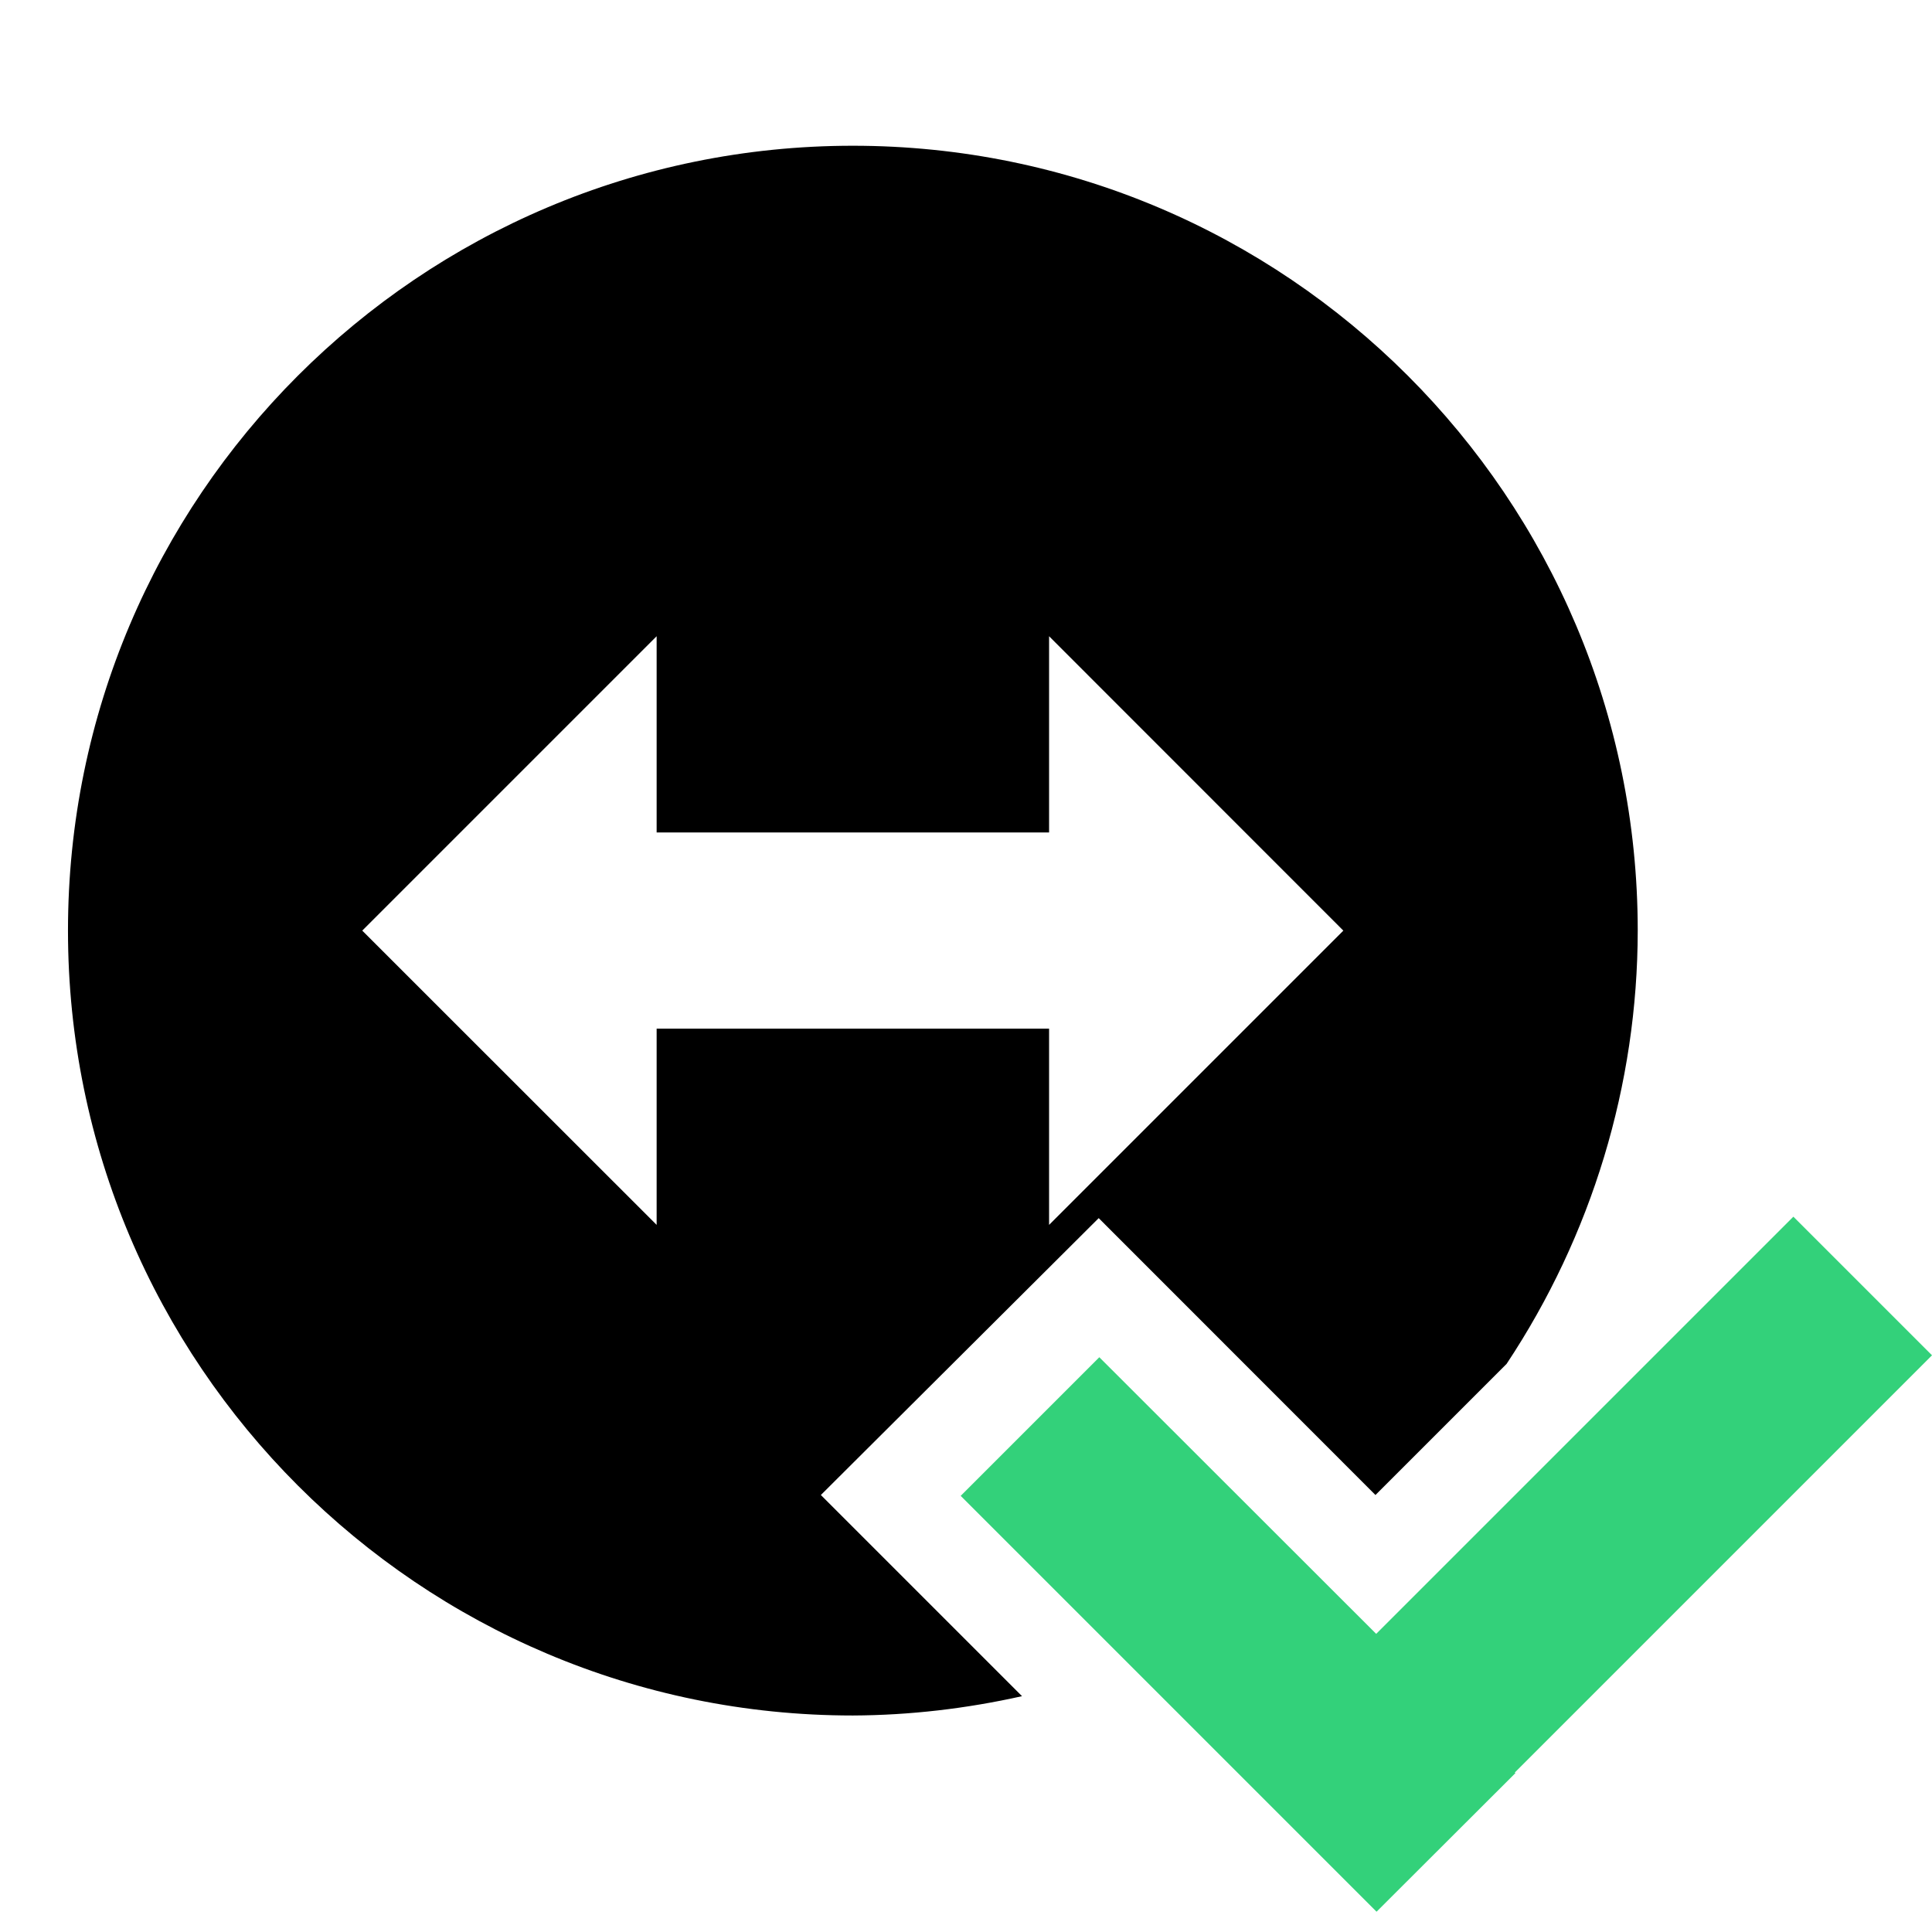 <?xml version="1.0" encoding="UTF-8" standalone="no"?>
<svg
   width="16"
   height="16"
   version="1.1"
   id="svg10318"
   xmlns="http://www.w3.org/2000/svg"
   xmlns:svg="http://www.w3.org/2000/svg">
  <defs
     id="defs10312">
    <style
       id="current-color-scheme"
       type="text/css">
   .ColorScheme-Text { color:#dfdfdf; } .ColorScheme-Highlight { color:#4285f4; } .ColorScheme-NeutralText { color:#ff9800; } .ColorScheme-PositiveText { color:#4caf50; } .ColorScheme-NegativeText { color:#f44336; }
  </style>
  </defs>
  <path
     style="fill:#000000;stroke-width:0.812"
     d="M 8.688,5.269 V 6.894 H 5.438 V 5.269 L 3,7.707 5.438,10.144 V 8.519 H 8.688 V 10.144 L 11.125,7.707 Z m 4.875,2.437 c -0.001,1.277 -0.38,2.525 -1.086,3.589 L 11.391,12.381 9.099,10.088 6.798,12.381 8.464,14.047 C 8.004,14.15 7.534,14.205 7.063,14.207 3.474,14.207 0.563,11.296 0.563,7.707 0.563,4.118 3.474,1.207 7.063,1.207 10.652,1.207 13.563,4.118 13.563,7.707 Z"
     id="path6463" />
  <path
     style="fill:#33d17a;fill-opacity:1;stroke-width:0.812"
     d="M 14.852,10.076 16,11.224 l -3.455,3.455 0.005,0.005 -1.15,1.148 -3.444,-3.444 1.148,-1.148 2.293,2.291 z"
     id="path10314" />
</svg>
